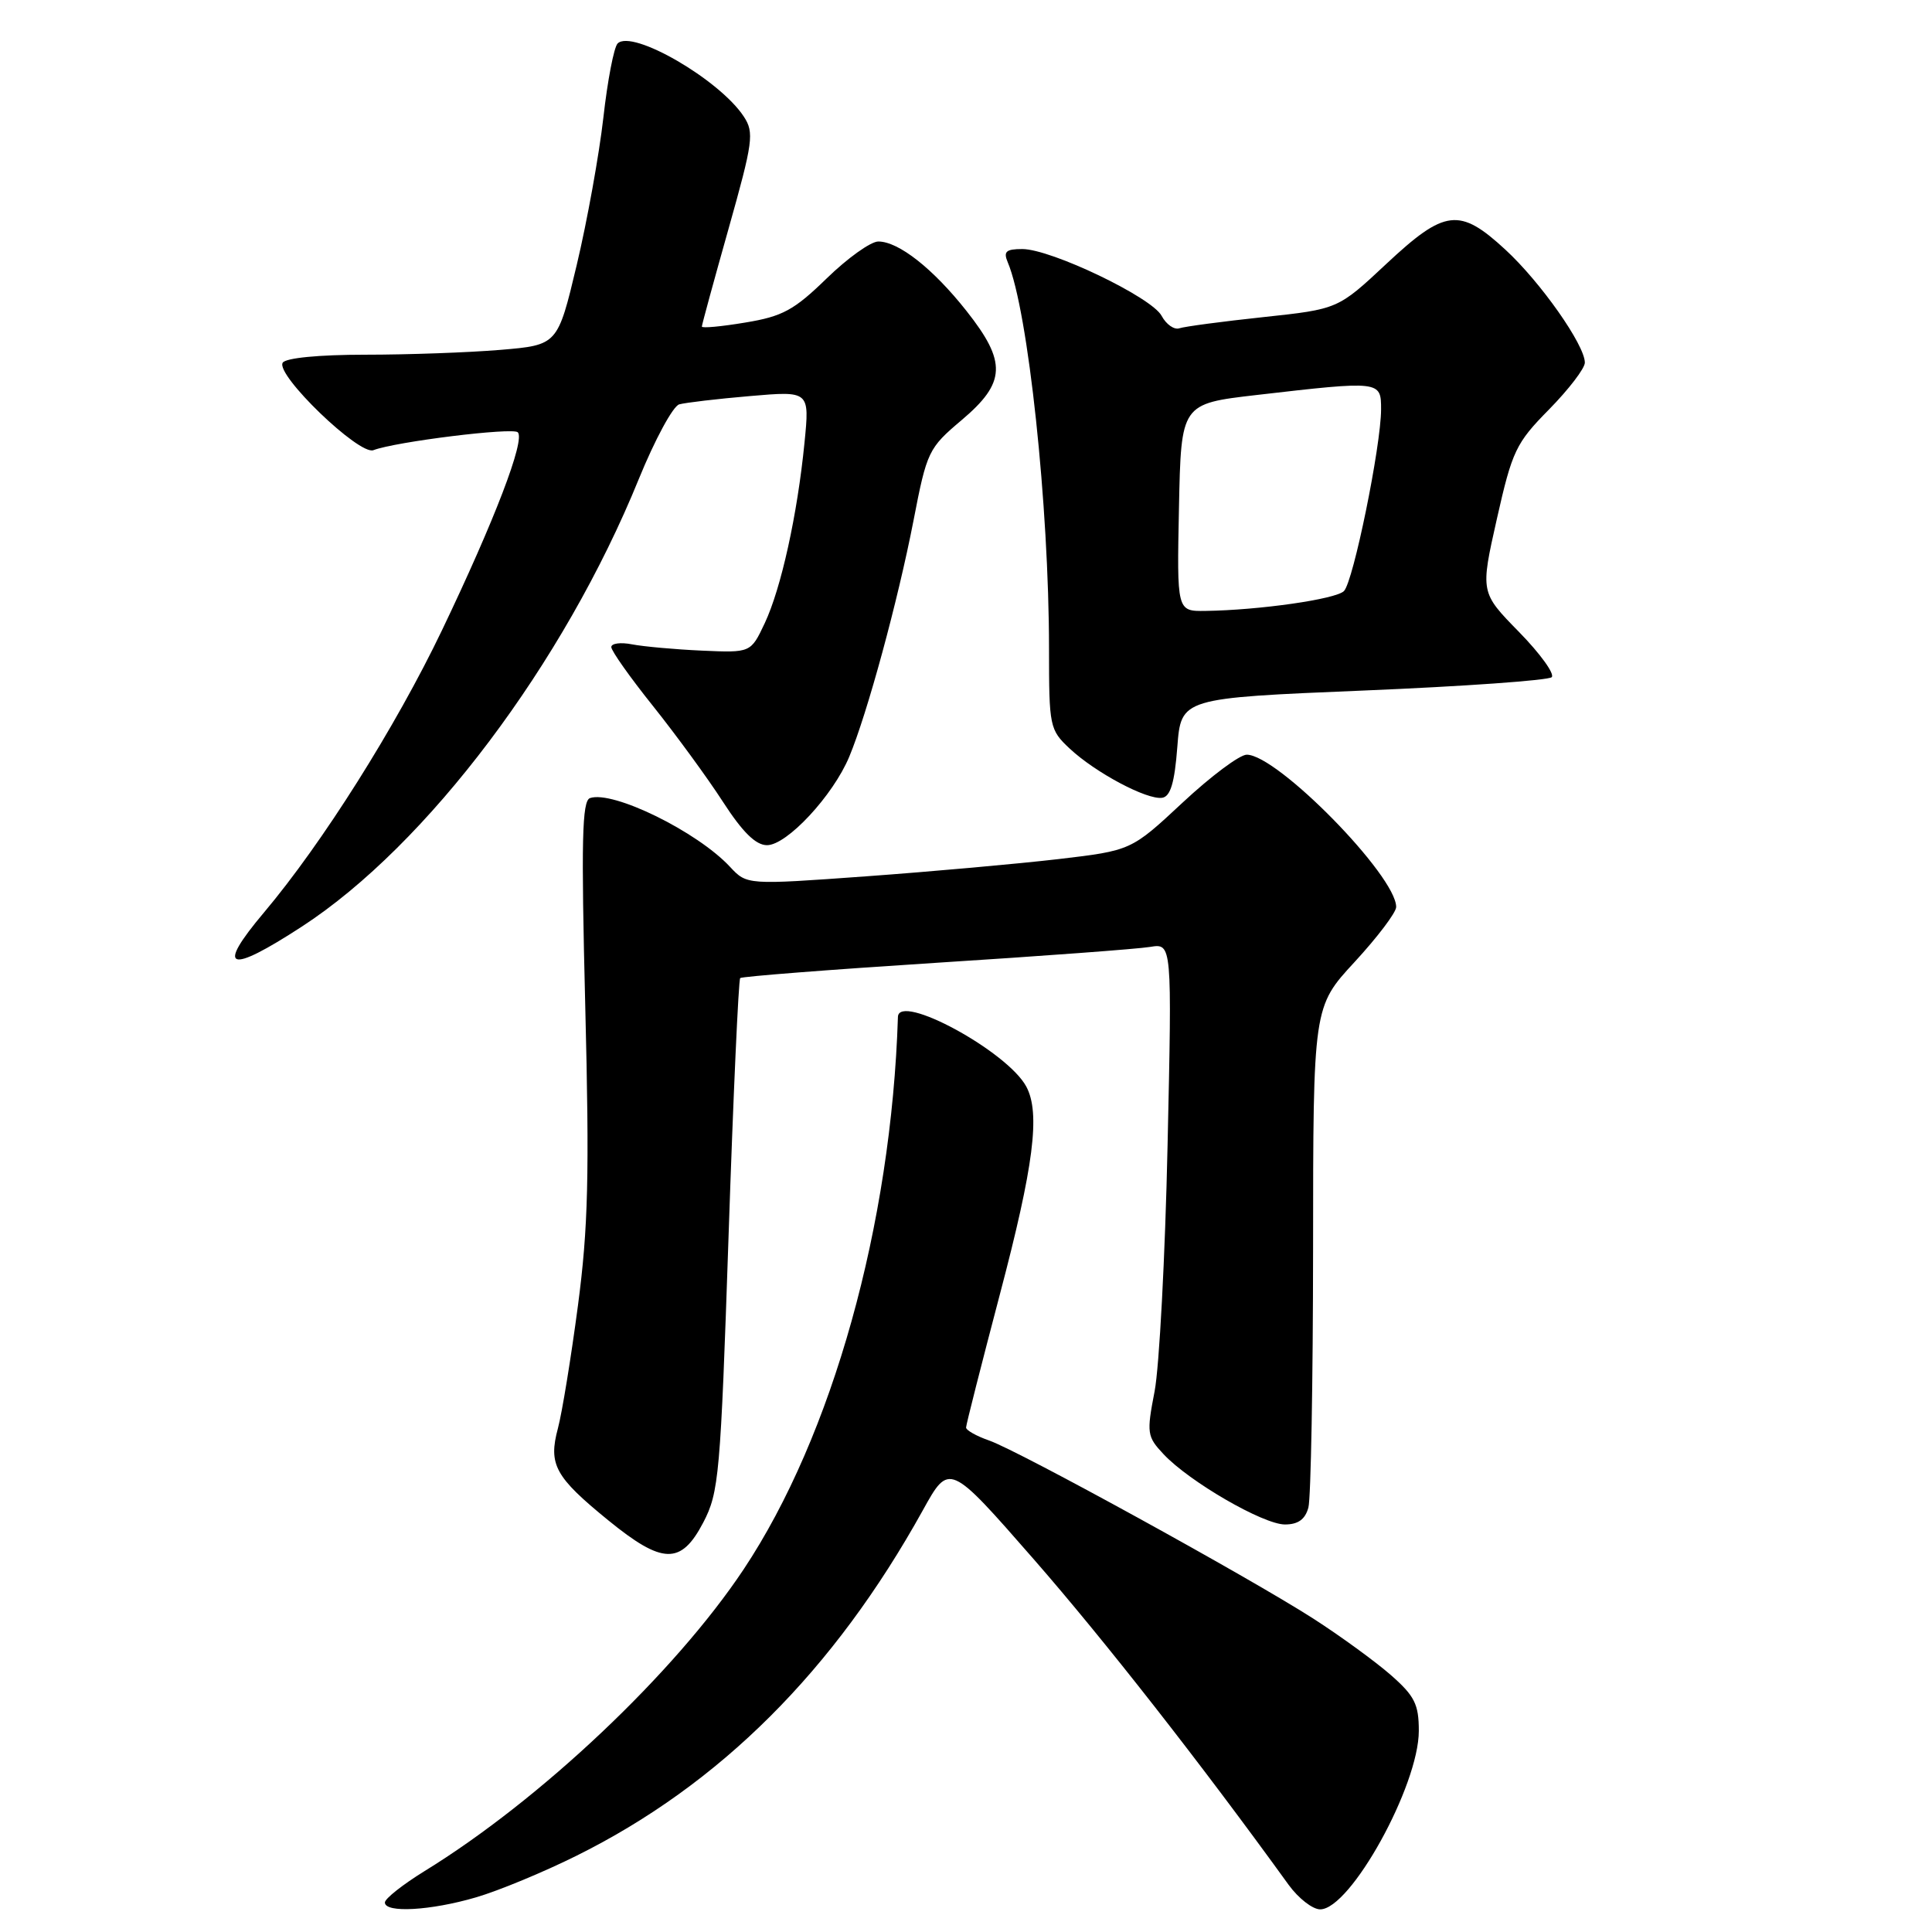 <?xml version="1.0" encoding="UTF-8" standalone="no"?>
<!DOCTYPE svg PUBLIC "-//W3C//DTD SVG 1.1//EN" "http://www.w3.org/Graphics/SVG/1.1/DTD/svg11.dtd" >
<svg xmlns="http://www.w3.org/2000/svg" xmlns:xlink="http://www.w3.org/1999/xlink" version="1.1" viewBox="0 0 256 256">
 <g >
 <path fill="currentColor"
d=" M 63.07 251.41 C 66.06 250.54 72.06 248.05 76.40 245.89 C 95.38 236.46 110.50 221.38 122.28 200.12 C 125.78 193.80 125.78 193.80 136.97 206.60 C 146.30 217.28 159.11 233.64 170.75 249.75 C 172.05 251.54 173.93 253.00 174.93 253.00 C 178.94 253.00 188.00 236.61 188.00 229.35 C 188.00 225.82 187.45 224.72 184.28 221.94 C 182.23 220.15 177.62 216.79 174.03 214.48 C 165.46 208.98 135.01 192.25 131.08 190.88 C 129.38 190.29 128.00 189.51 128.01 189.15 C 128.01 188.79 130.03 180.85 132.49 171.50 C 136.99 154.45 137.87 147.49 135.99 143.98 C 133.49 139.31 119.08 131.49 118.98 134.75 C 118.11 162.27 110.29 190.27 98.54 207.94 C 89.42 221.65 71.65 238.47 56.24 247.94 C 53.36 249.72 51.00 251.58 51.00 252.09 C 51.00 253.51 57.07 253.17 63.07 251.41 Z  M 93.18 201.75 C 95.27 197.75 95.47 195.50 96.54 163.75 C 97.16 145.19 97.86 129.82 98.08 129.60 C 98.31 129.39 109.97 128.48 124.00 127.58 C 138.03 126.69 150.81 125.74 152.40 125.47 C 155.30 124.99 155.30 124.99 154.71 151.74 C 154.39 166.46 153.61 181.14 152.99 184.36 C 151.92 189.90 151.98 190.35 154.18 192.69 C 157.60 196.34 167.39 202.00 170.26 202.00 C 172.01 202.00 172.95 201.32 173.37 199.75 C 173.70 198.51 173.98 183.08 173.99 165.46 C 174.00 133.41 174.00 133.41 179.50 127.46 C 182.52 124.18 185.00 120.91 185.00 120.18 C 185.00 116.04 169.26 100.00 165.20 100.00 C 164.26 100.00 160.44 102.86 156.70 106.35 C 149.89 112.70 149.89 112.70 140.20 113.84 C 134.86 114.46 123.41 115.49 114.73 116.12 C 98.97 117.26 98.97 117.26 96.73 114.86 C 92.40 110.20 81.21 104.71 78.18 105.75 C 77.12 106.12 77.00 111.35 77.55 133.36 C 78.11 155.75 77.94 162.69 76.58 173.00 C 75.67 179.88 74.48 187.19 73.93 189.25 C 72.64 194.06 73.53 195.69 80.60 201.45 C 87.79 207.31 90.24 207.37 93.18 201.75 Z  M 40.01 122.77 C 56.59 111.98 74.71 87.91 84.65 63.46 C 86.77 58.26 89.17 53.82 90.00 53.58 C 90.83 53.35 95.05 52.85 99.39 52.48 C 107.28 51.80 107.28 51.80 106.60 58.66 C 105.66 68.19 103.51 77.94 101.33 82.58 C 99.48 86.50 99.48 86.50 92.99 86.21 C 89.42 86.05 85.26 85.67 83.75 85.38 C 82.24 85.08 81.00 85.25 81.00 85.74 C 81.00 86.24 83.49 89.76 86.54 93.57 C 89.58 97.38 93.75 103.08 95.79 106.24 C 98.39 110.26 100.14 111.99 101.63 111.99 C 104.26 112.00 110.38 105.43 112.53 100.27 C 114.90 94.60 118.96 79.69 121.04 69.00 C 122.82 59.79 123.02 59.38 127.44 55.65 C 133.30 50.69 133.42 47.98 128.07 41.21 C 123.64 35.60 119.07 32.00 116.38 32.00 C 115.38 32.00 112.30 34.20 109.53 36.90 C 105.21 41.10 103.69 41.93 98.75 42.74 C 95.59 43.27 93.00 43.51 93.00 43.27 C 93.00 43.04 94.59 37.21 96.54 30.30 C 99.79 18.77 99.95 17.57 98.56 15.45 C 95.35 10.55 83.76 3.84 81.84 5.76 C 81.35 6.25 80.50 10.67 79.95 15.58 C 79.39 20.48 77.81 29.27 76.42 35.11 C 73.89 45.72 73.89 45.72 66.30 46.36 C 62.12 46.71 54.07 47.00 48.41 47.00 C 42.25 47.00 37.86 47.43 37.46 48.06 C 36.48 49.65 47.60 60.37 49.48 59.65 C 52.39 58.53 67.94 56.61 68.61 57.28 C 69.62 58.29 65.55 68.92 58.57 83.50 C 52.42 96.34 42.70 111.75 34.97 120.92 C 28.55 128.54 30.21 129.15 40.01 122.77 Z  M 156.00 98.99 C 156.50 92.50 156.50 92.50 180.67 91.50 C 193.96 90.95 205.18 90.15 205.61 89.73 C 206.03 89.30 204.08 86.60 201.27 83.73 C 196.15 78.50 196.15 78.50 198.34 68.77 C 200.38 59.72 200.86 58.71 205.27 54.24 C 207.87 51.59 210.00 48.81 210.00 48.05 C 210.00 45.72 204.13 37.37 199.47 33.08 C 193.39 27.47 191.46 27.70 183.68 34.98 C 177.29 40.96 177.29 40.96 167.39 42.02 C 161.95 42.60 156.94 43.27 156.27 43.50 C 155.59 43.73 154.53 42.99 153.92 41.85 C 152.61 39.39 139.27 33.00 135.46 33.00 C 133.30 33.00 132.93 33.33 133.53 34.75 C 136.23 41.10 139.00 67.06 139.00 85.96 C 139.00 96.30 139.08 96.70 141.75 99.20 C 145.15 102.38 151.99 106.02 154.00 105.71 C 155.09 105.54 155.64 103.72 156.00 98.99 Z  M 156.22 67.25 C 156.50 53.50 156.50 53.50 166.50 52.34 C 182.96 50.44 183.00 50.45 183.00 54.25 C 182.99 59.11 179.32 77.08 178.08 78.32 C 177.00 79.40 166.85 80.85 159.72 80.95 C 155.94 81.00 155.94 81.00 156.22 67.25 Z "/>
</g>
</svg>